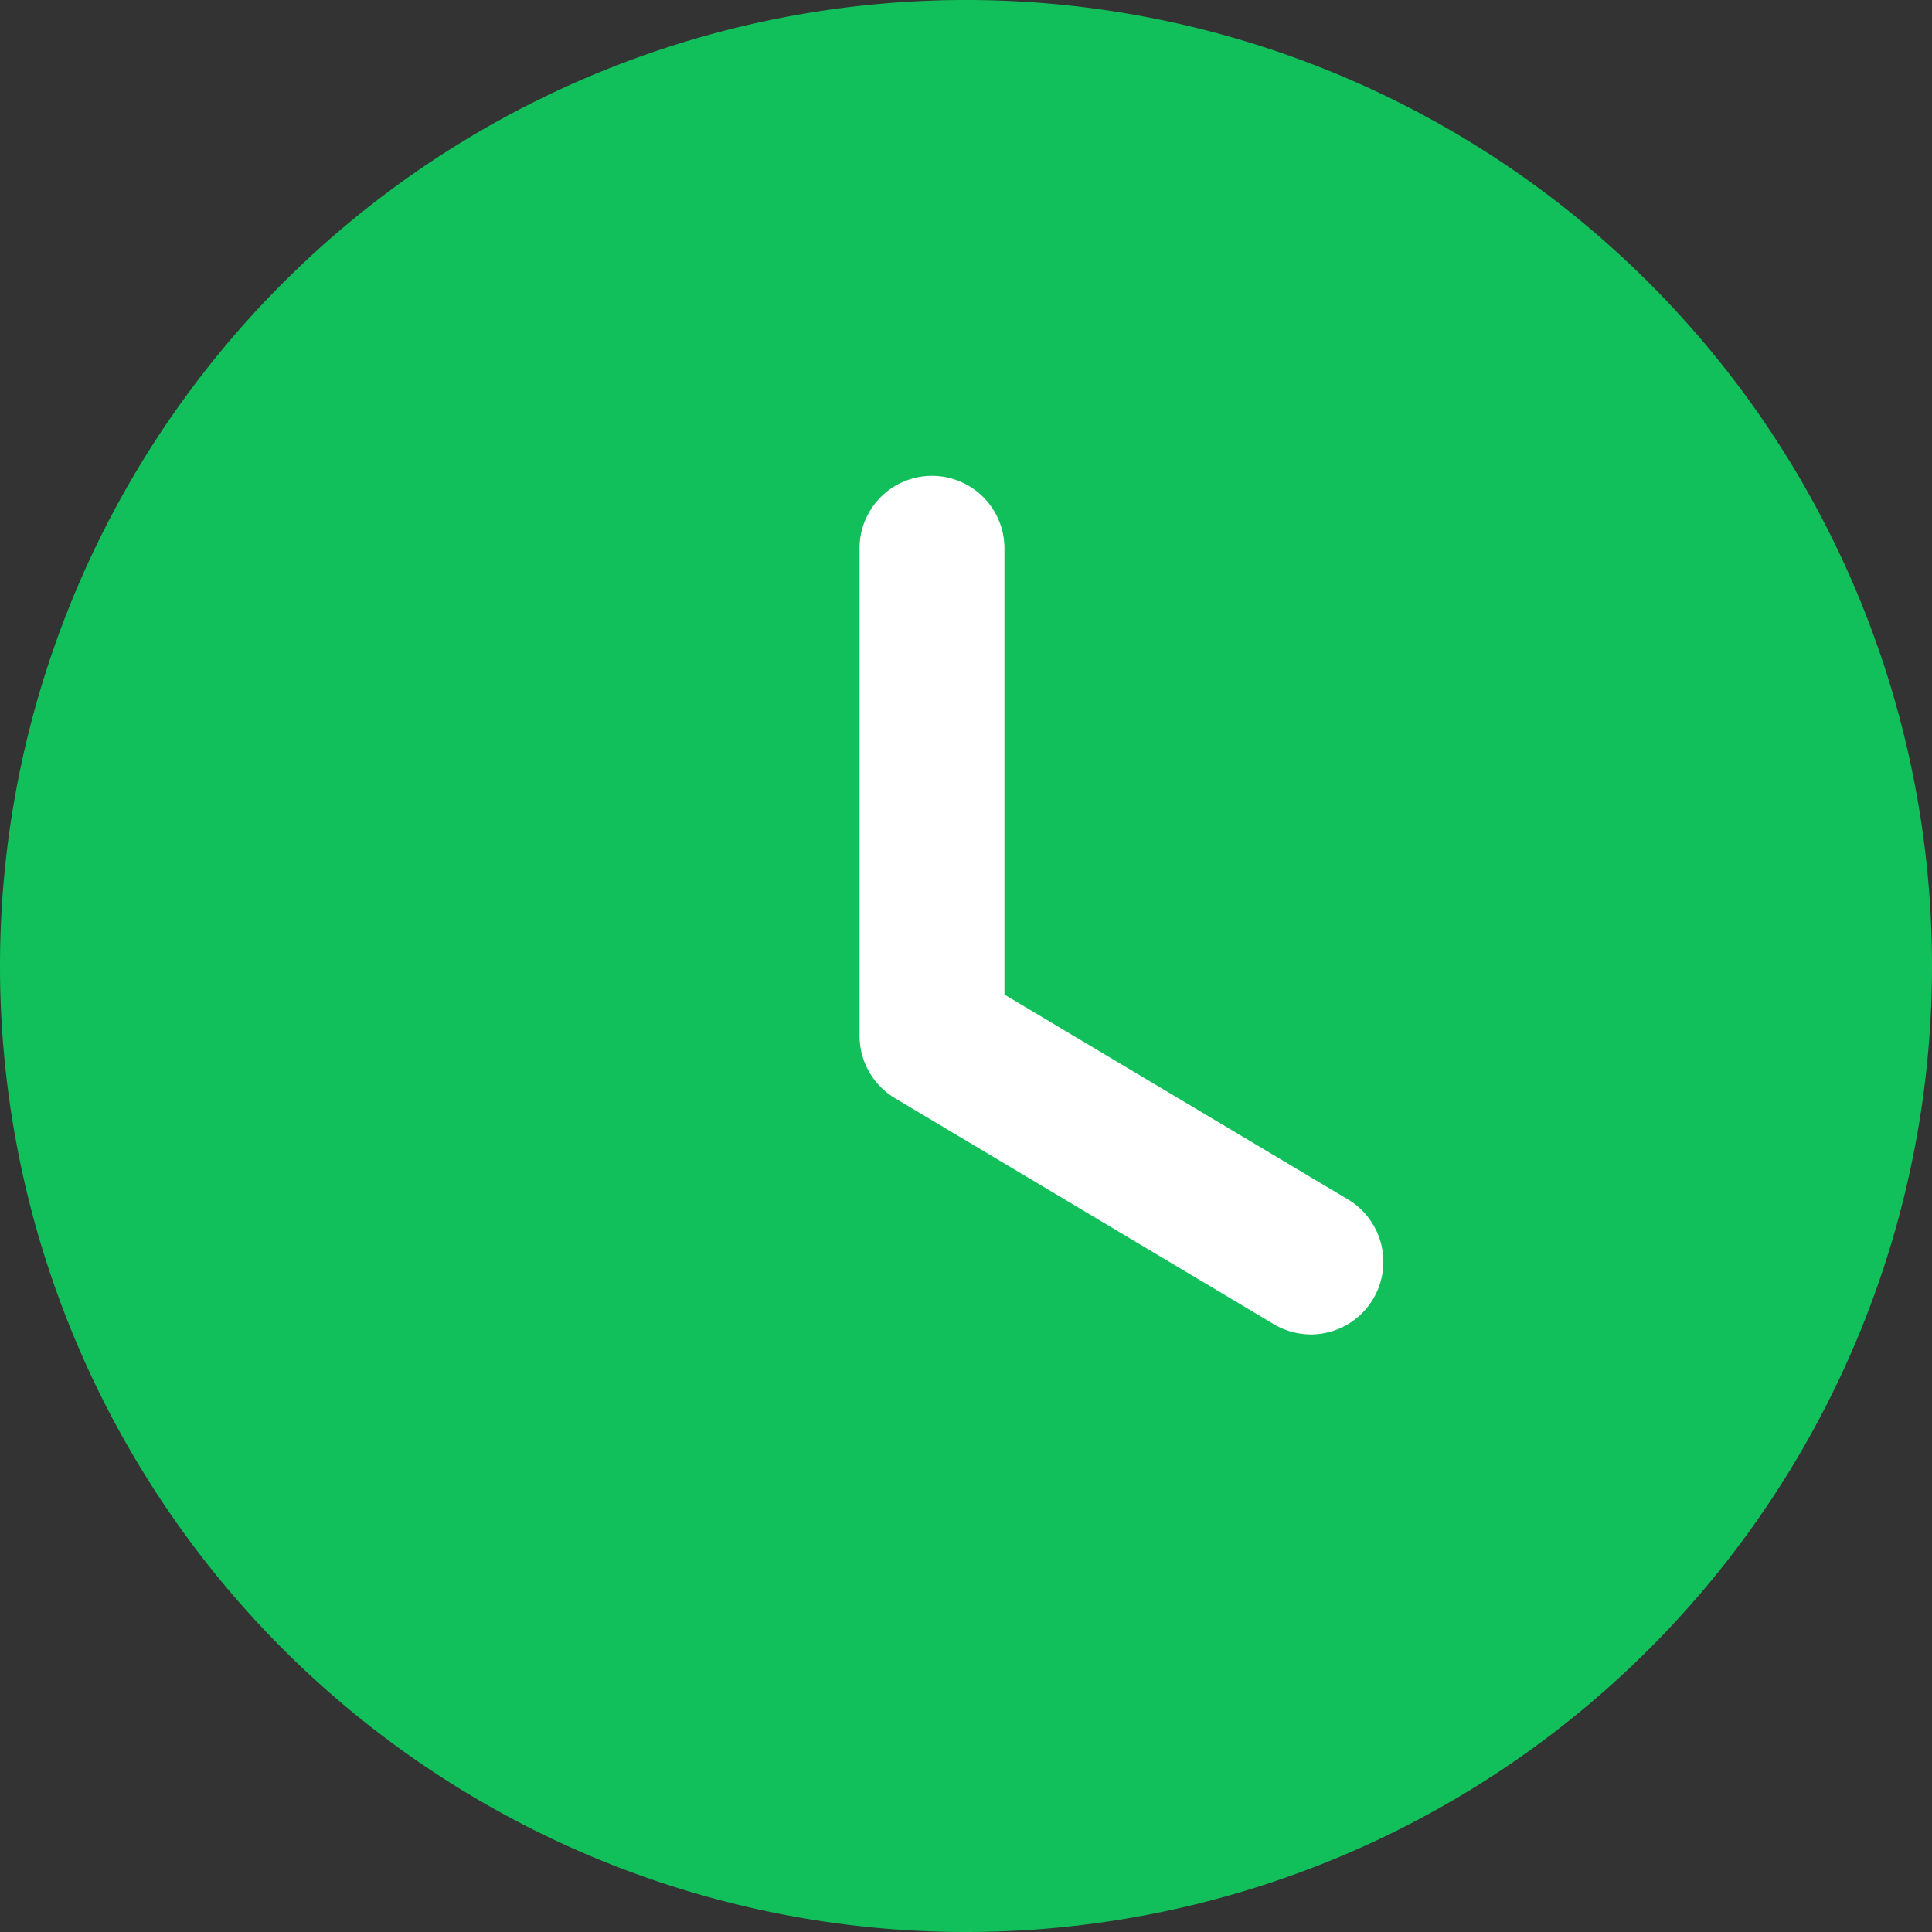 <svg xmlns="http://www.w3.org/2000/svg" fill="none" viewBox="0 0 10 10">
  <rect x="0" y="0" width="10" height="10" fill="#333333" stroke="none"/>
  <path d="M10 5A5 5 0 110 5a5 5 0 0110 0" fill="#12C05B"/>
  <path d="M6.787 6.907a.378.378 0 01-.192-.052L4.632 5.684a.377.377 0 01-.183-.323V2.838a.375.375 0 01.75 0v2.31L6.98 6.21a.376.376 0 01-.192.697" fill="#fff"/>
</svg>
